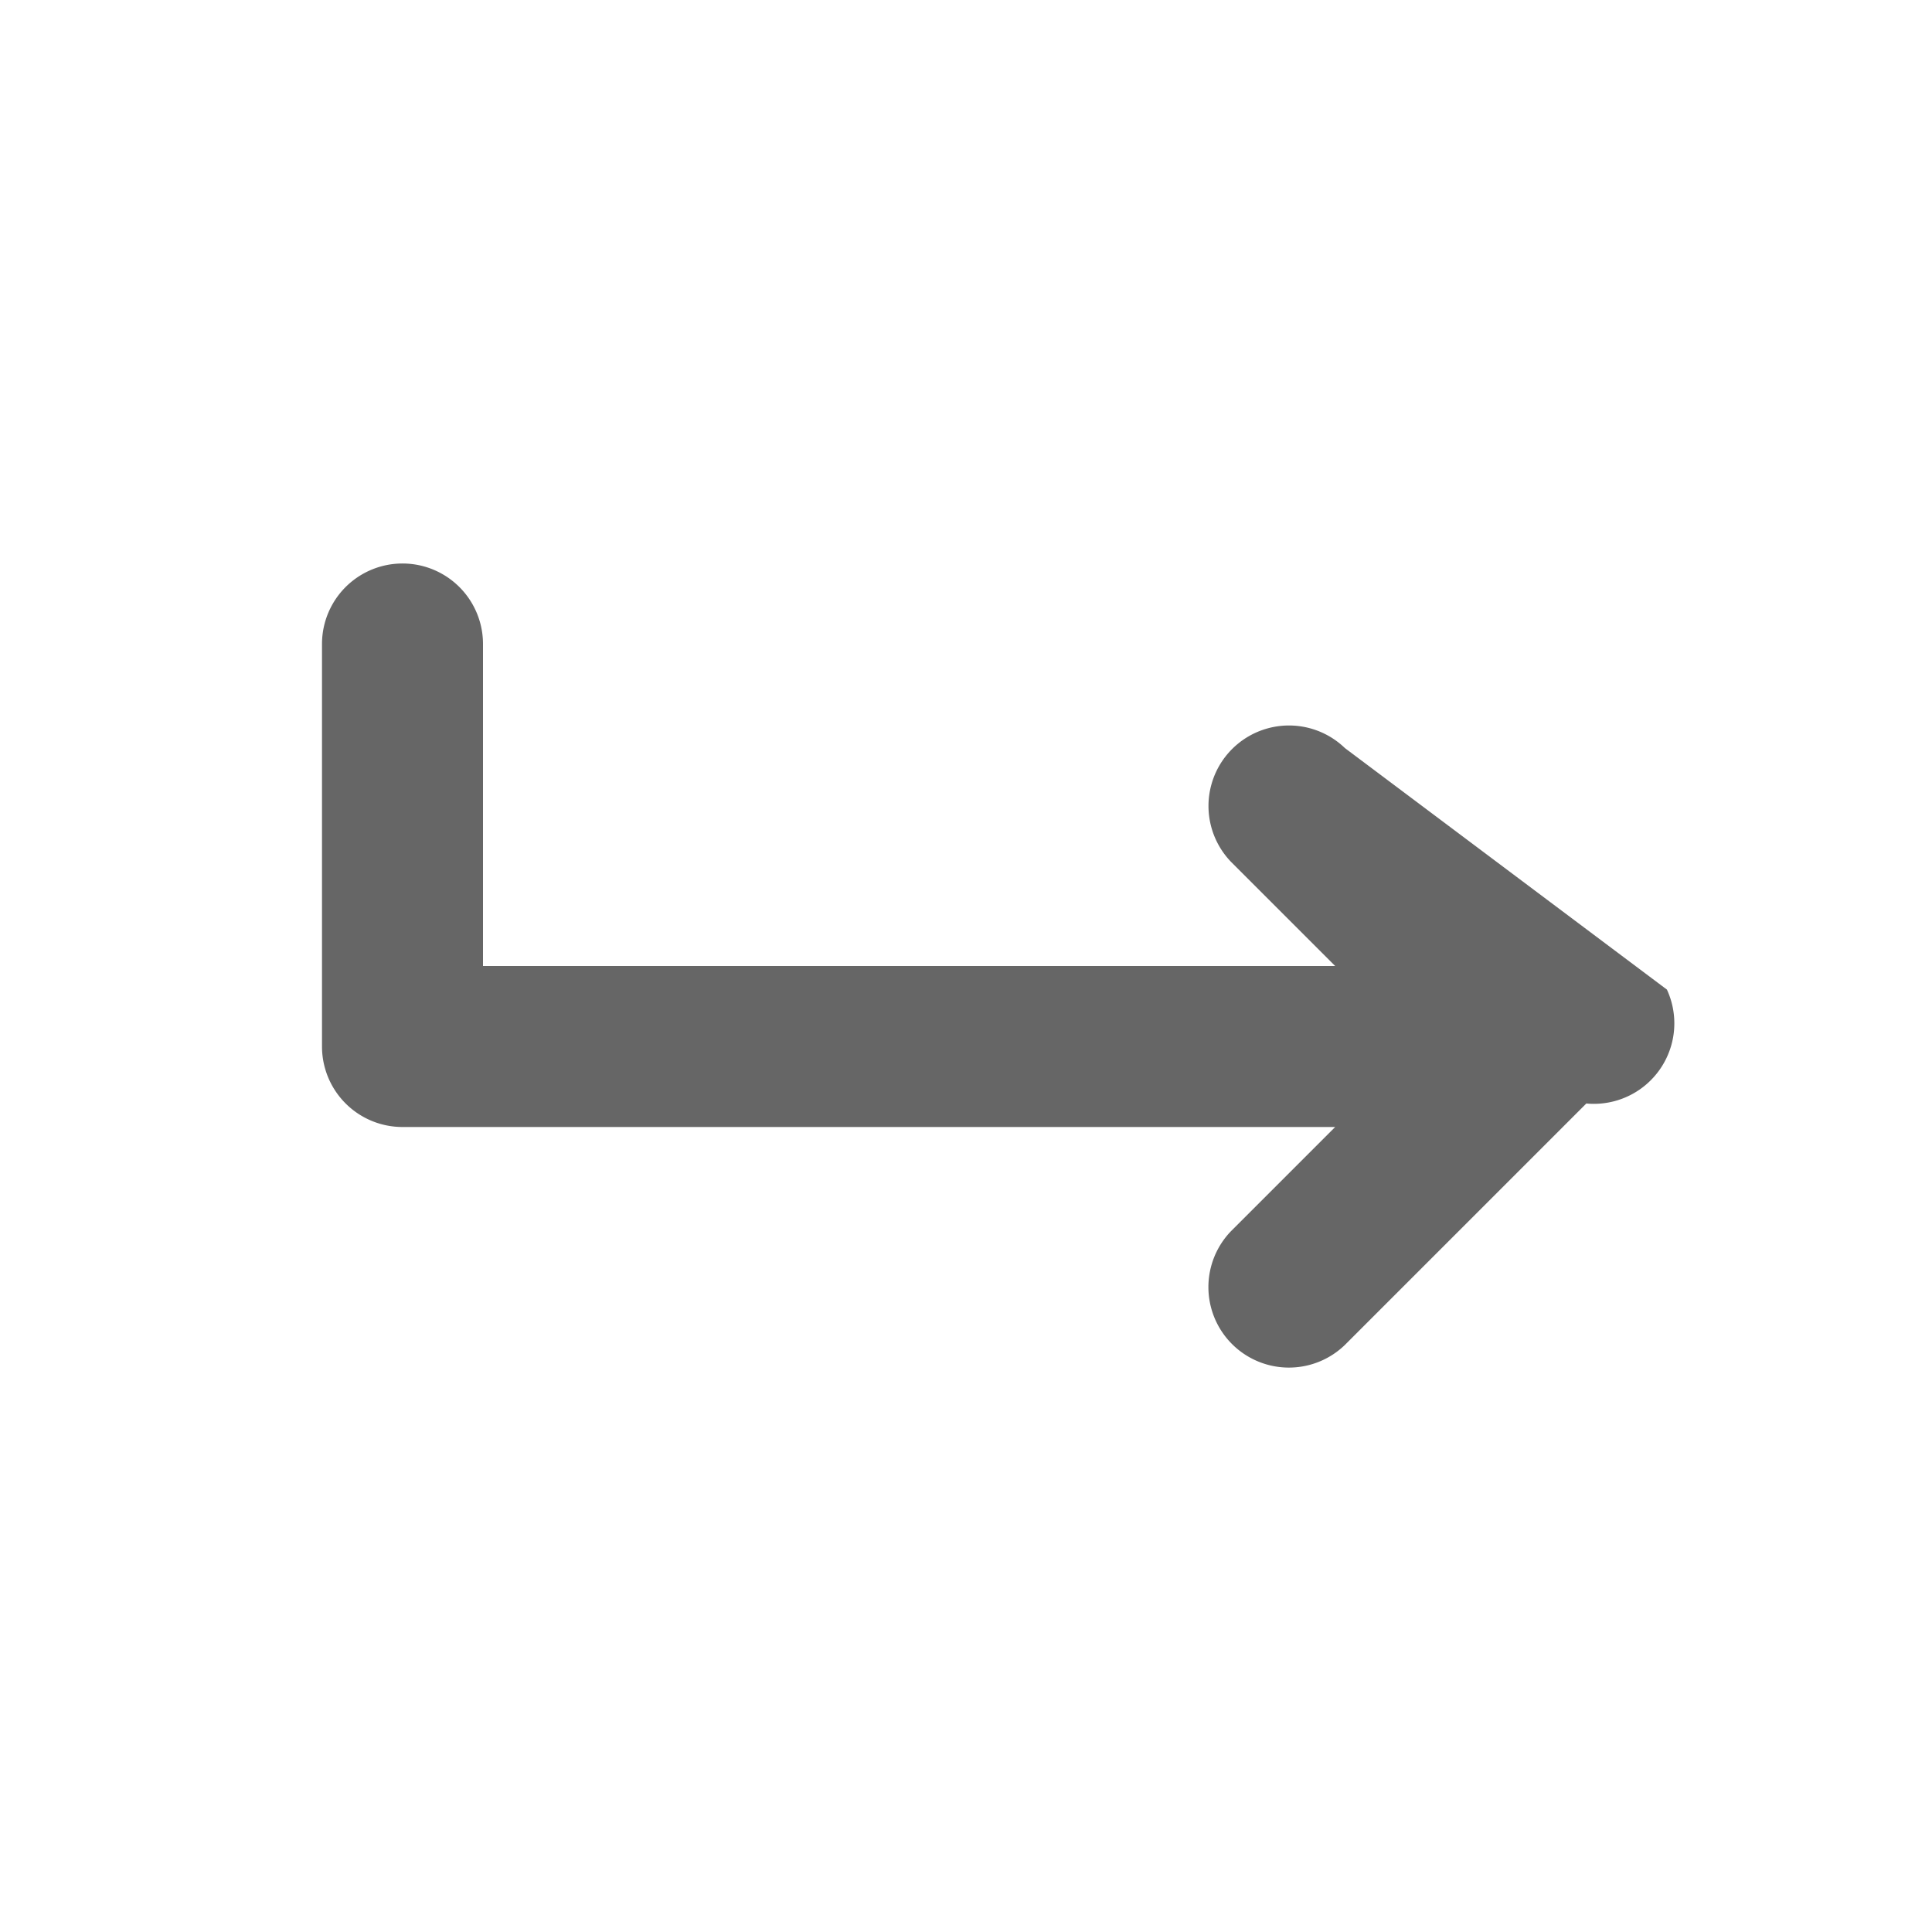 <svg xmlns="http://www.w3.org/2000/svg" viewBox="0 0 24 24"><title>Artboard-177</title><g><path d="M19.706,13.708l-3,3a1,1,0,0,1-1.414-1.414L16.586,14H5a1,1,0,0,1-1-1V8A1,1,0,0,1,6,8v4H16.586l-1.293-1.293a1,1,0,0,1,1.414-1.414l4,3A1,1,0,0,1,19.706,13.708Z" style="fill:#666"/></g></svg>